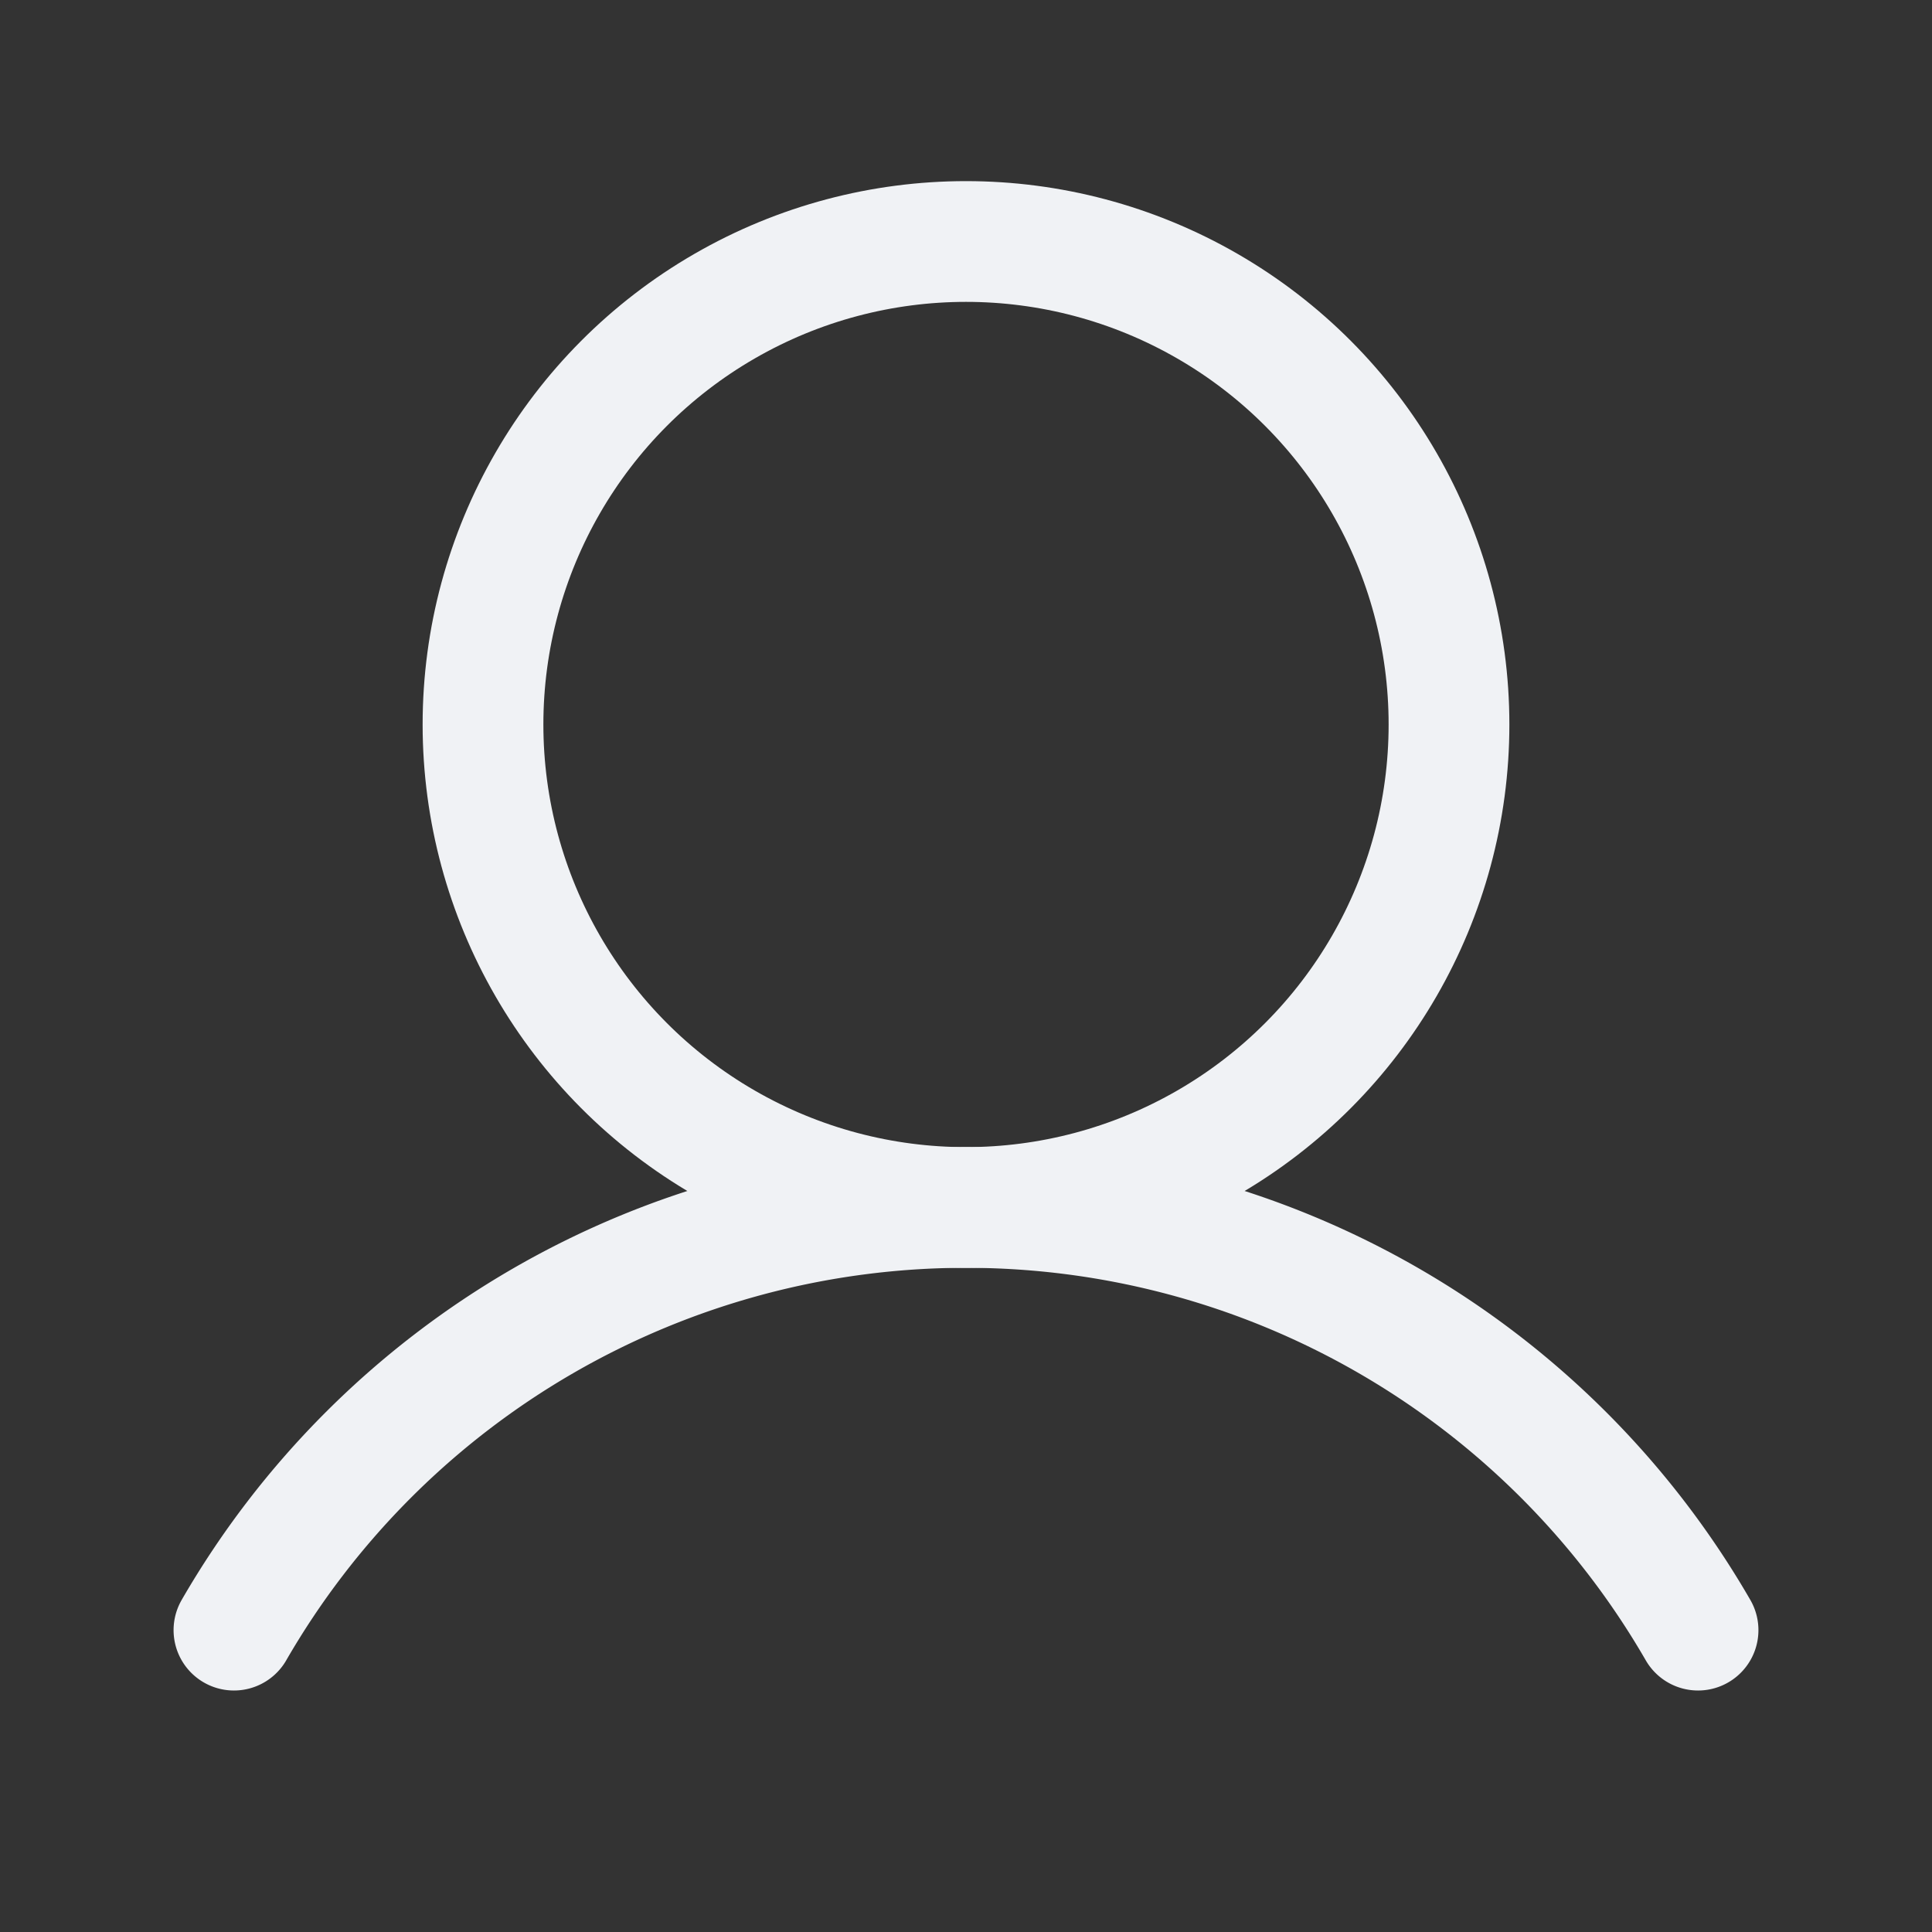 <svg xmlns="http://www.w3.org/2000/svg" width="192" height="192" fill="#f0f2f5" viewBox="0 0 256 256"><rect x="0" y="0" width="256" height="256" fill="#333333" stroke="none"/><rect width="256" height="256" fill="none"></rect><circle cx="128" cy="96" r="64" fill="none" stroke="#f0f2f5" stroke-width="16" stroke-miterlimit="10"></circle><path d="M31,216a112,112,0,0,1,194,0" fill="none" stroke="#f0f2f5" stroke-linecap="round" stroke-linejoin="round" stroke-width="16"></path></svg>